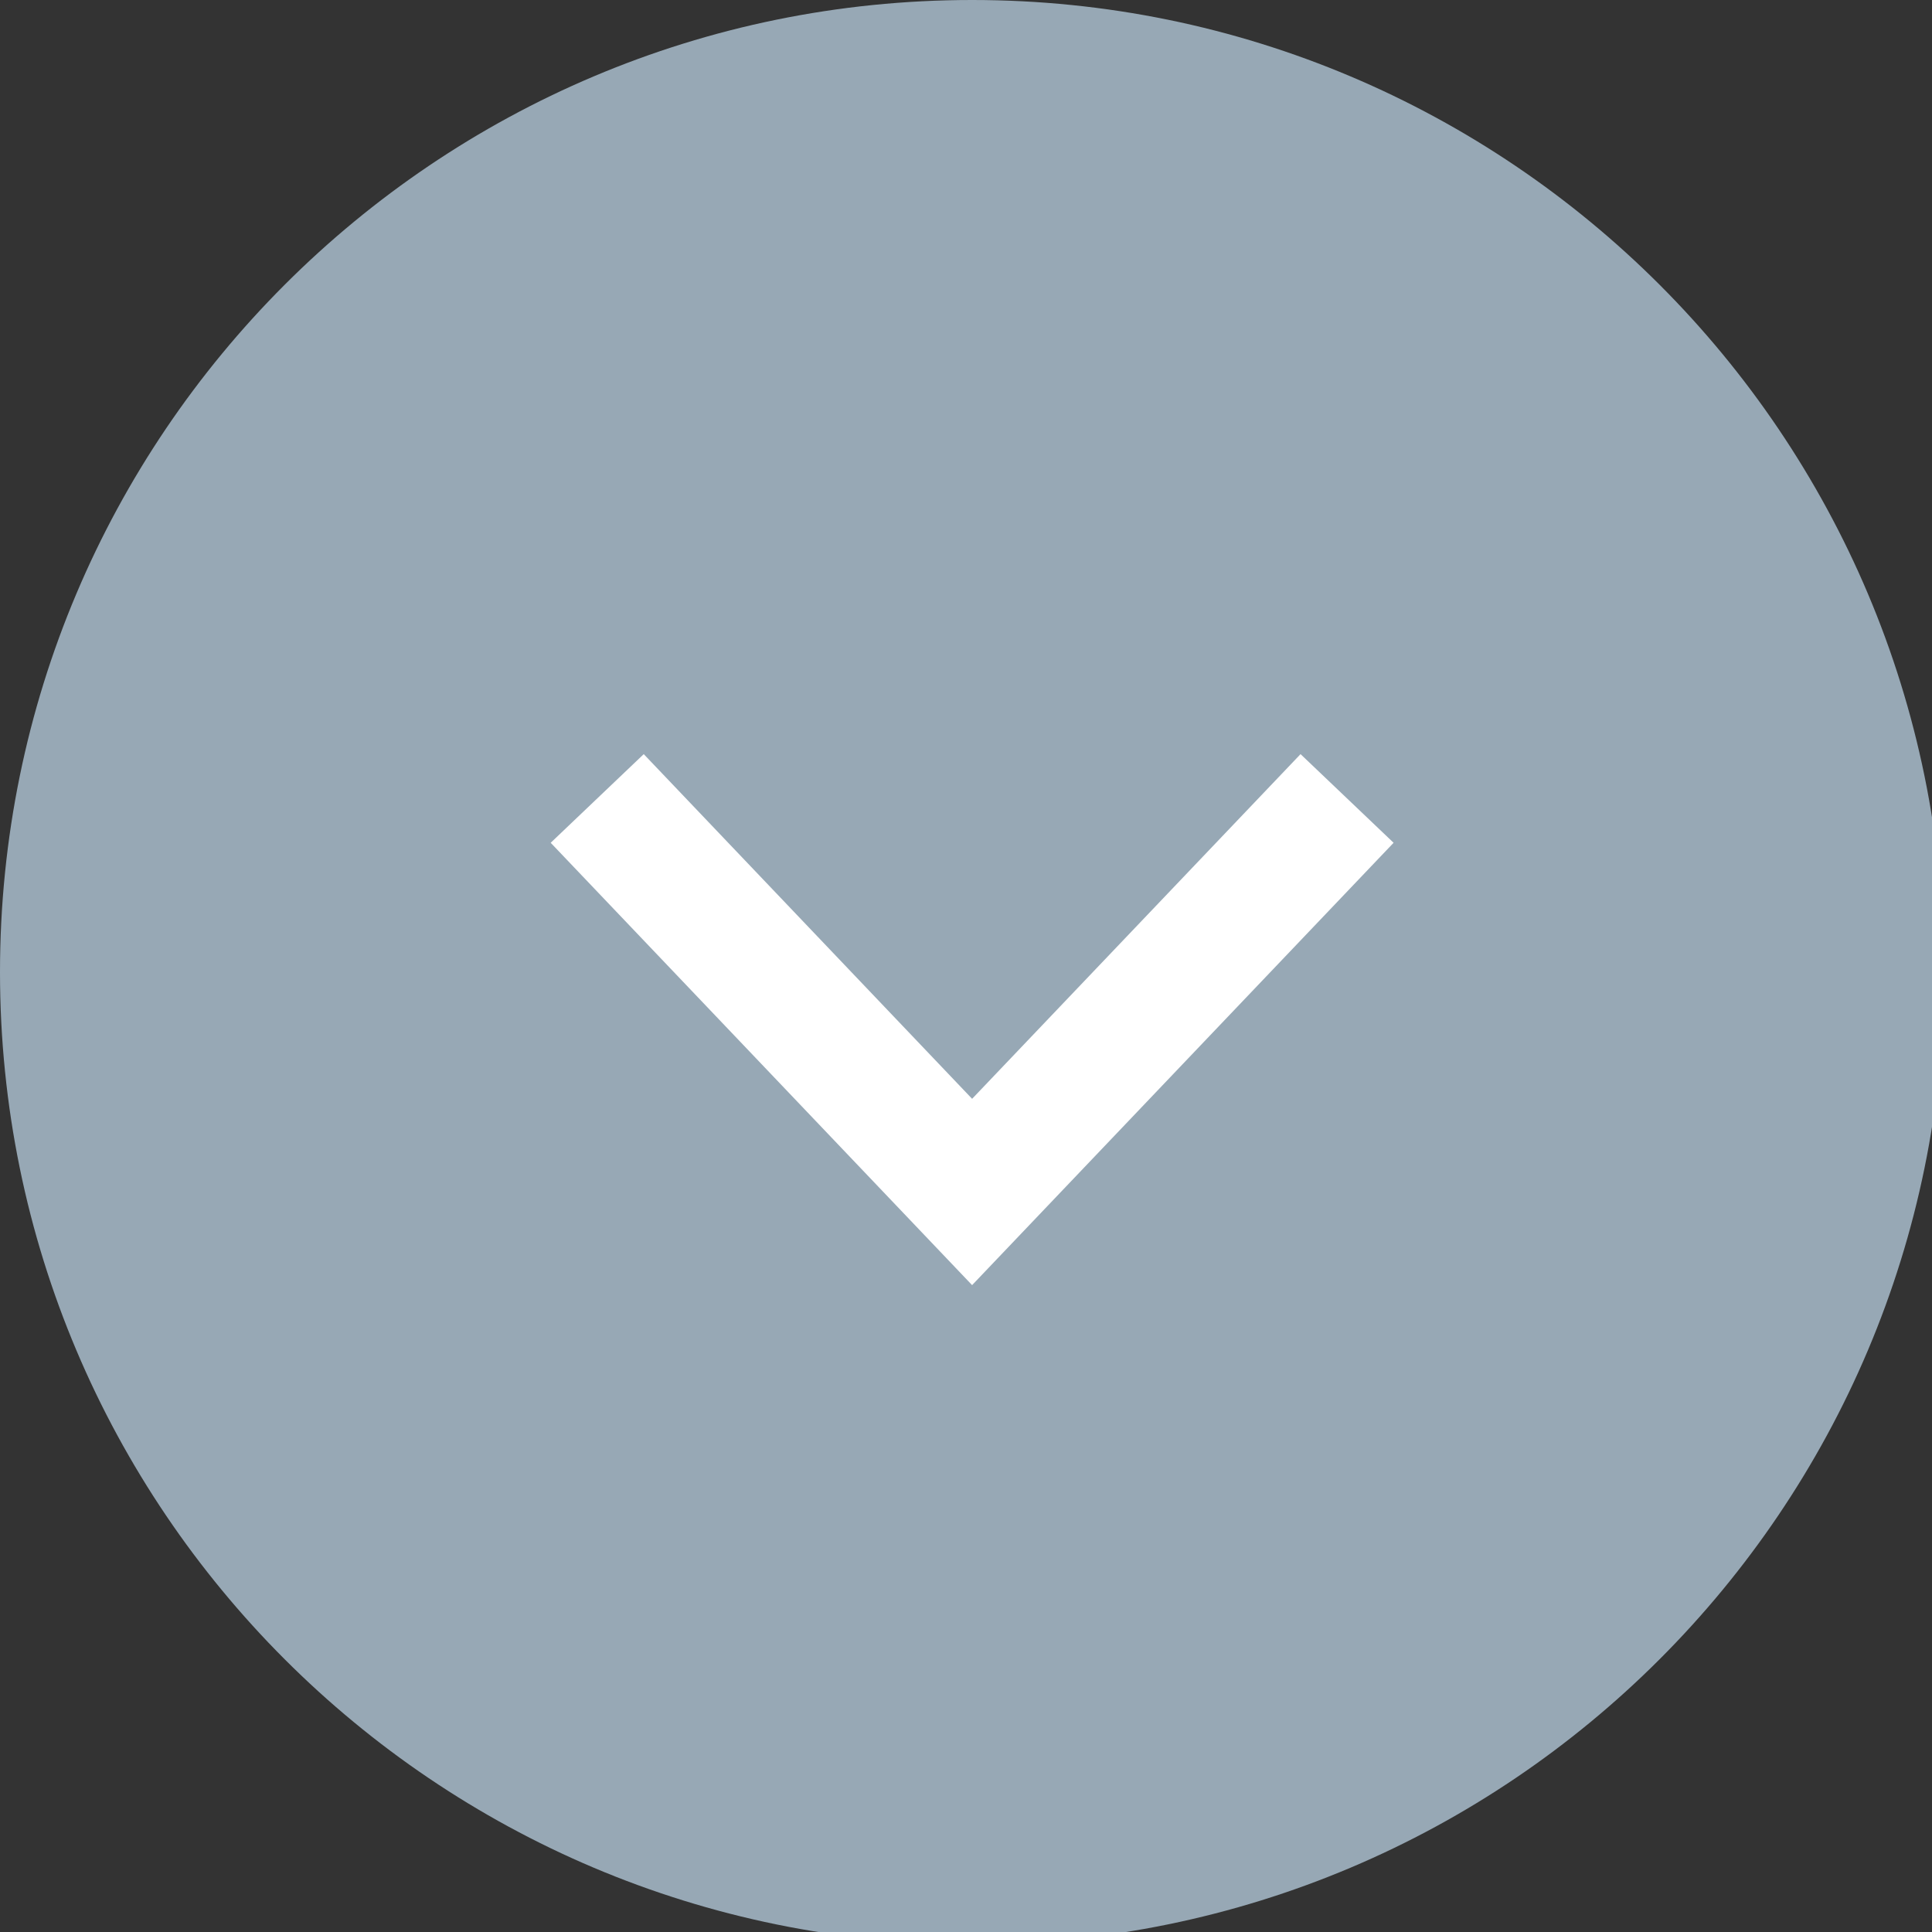 <svg xmlns="http://www.w3.org/2000/svg" width="25" height="25" viewBox="0 0 25 25"><rect x="0" y="0" width="25" height="25" fill="#333333" stroke="none"/><path fill="#97A8B5" d="M12.579 25.157C5.632 25.157 0 19.522 0 12.579 0 5.631 5.632 0 12.579 0c6.948 0 12.58 5.631 12.58 12.579 0 6.943-5.632 12.578-12.58 12.578z"/><path fill="none" stroke="#FFF" stroke-width="1.663" stroke-miterlimit="10" d="M17.431 10.332l-4.852 5.092-4.851-5.092"/></svg>